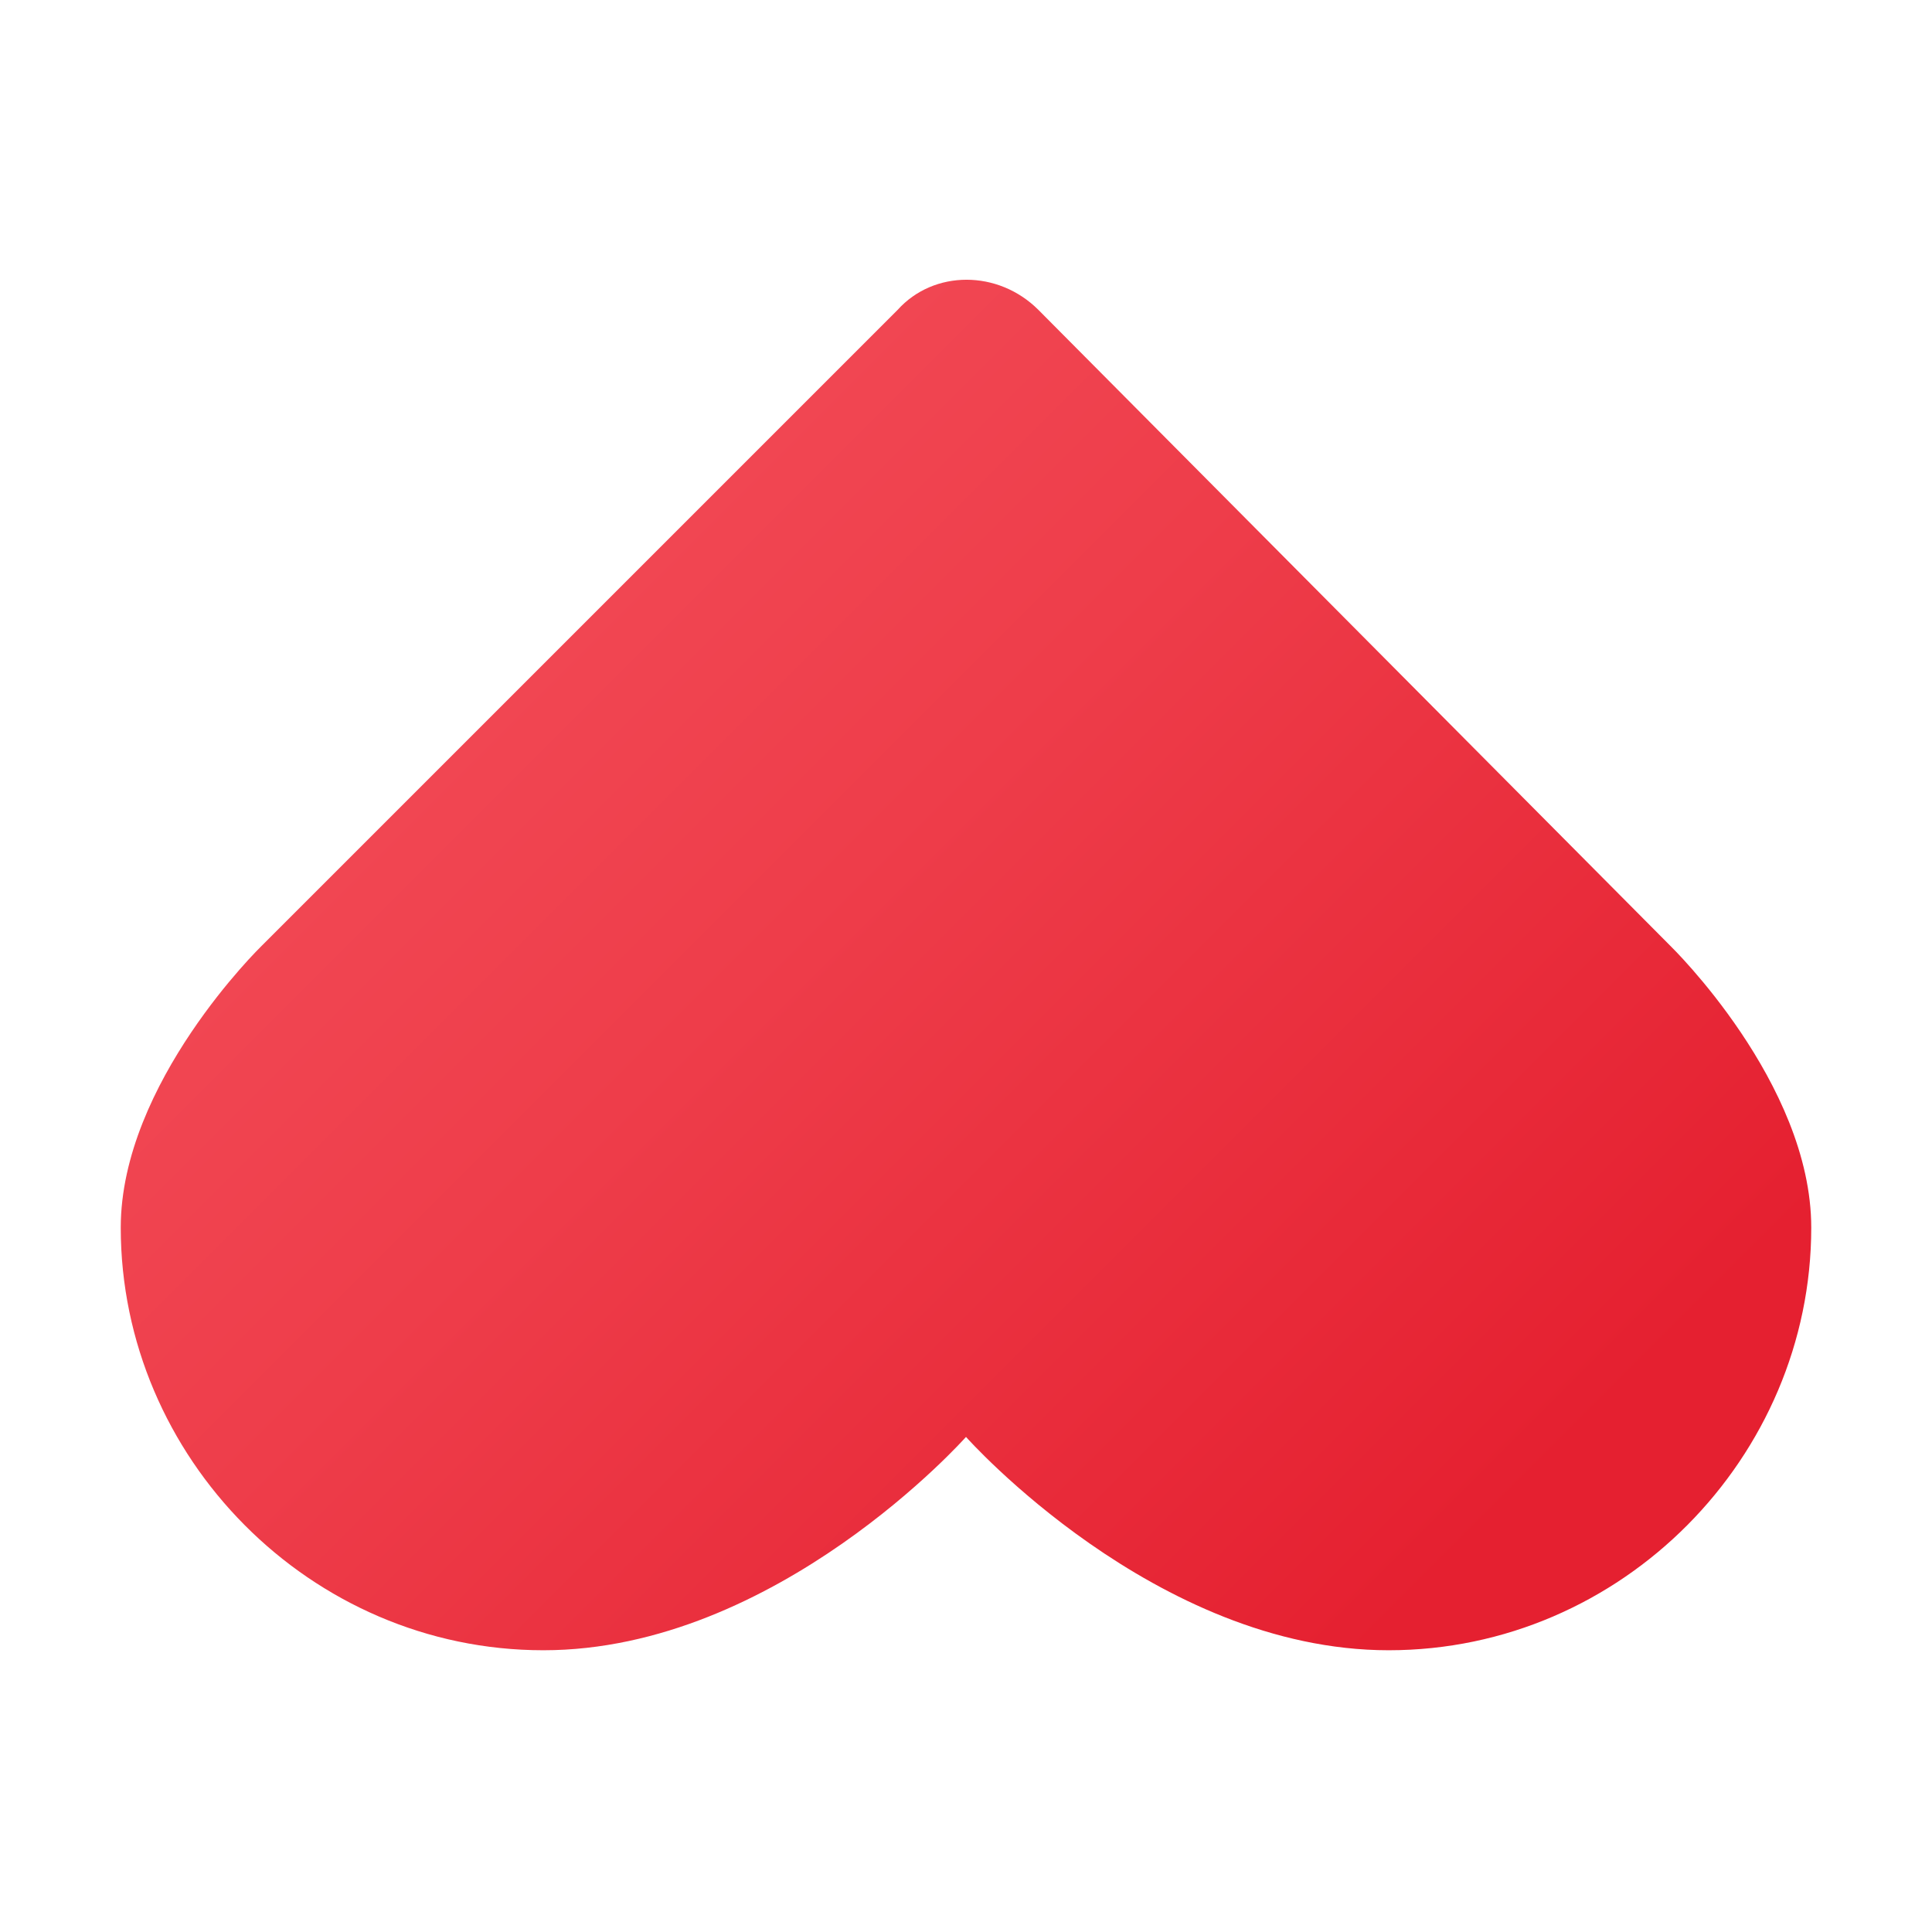 <svg xmlns="http://www.w3.org/2000/svg" id="Layer_1" x="0" y="0" version="1.1" viewBox="0 0 48 48" xml:space="preserve"><linearGradient id="SVGID_1_" x1="5.137" x2="34.079" y1="12.012" y2="40.955" gradientUnits="userSpaceOnUse"><stop offset="0" stop-color="#f44f5a"/><stop offset=".443" stop-color="#ee3d4a"/><stop offset="1" stop-color="#e52030"/></linearGradient><path fill="url(#SVGID_1_)" d="M41.5,23.5L25.8,7.7c-1-1-2.6-1-3.5,0L6.5,23.5c0,0-3.5,3.4-3.5,7C3,36.2,7.7,41,13.5,41S24,35.7,24,35.7	S28.7,41,34.5,41S45,36.2,45,30.5C45,26.9,41.5,23.5,41.5,23.5z"/></svg>